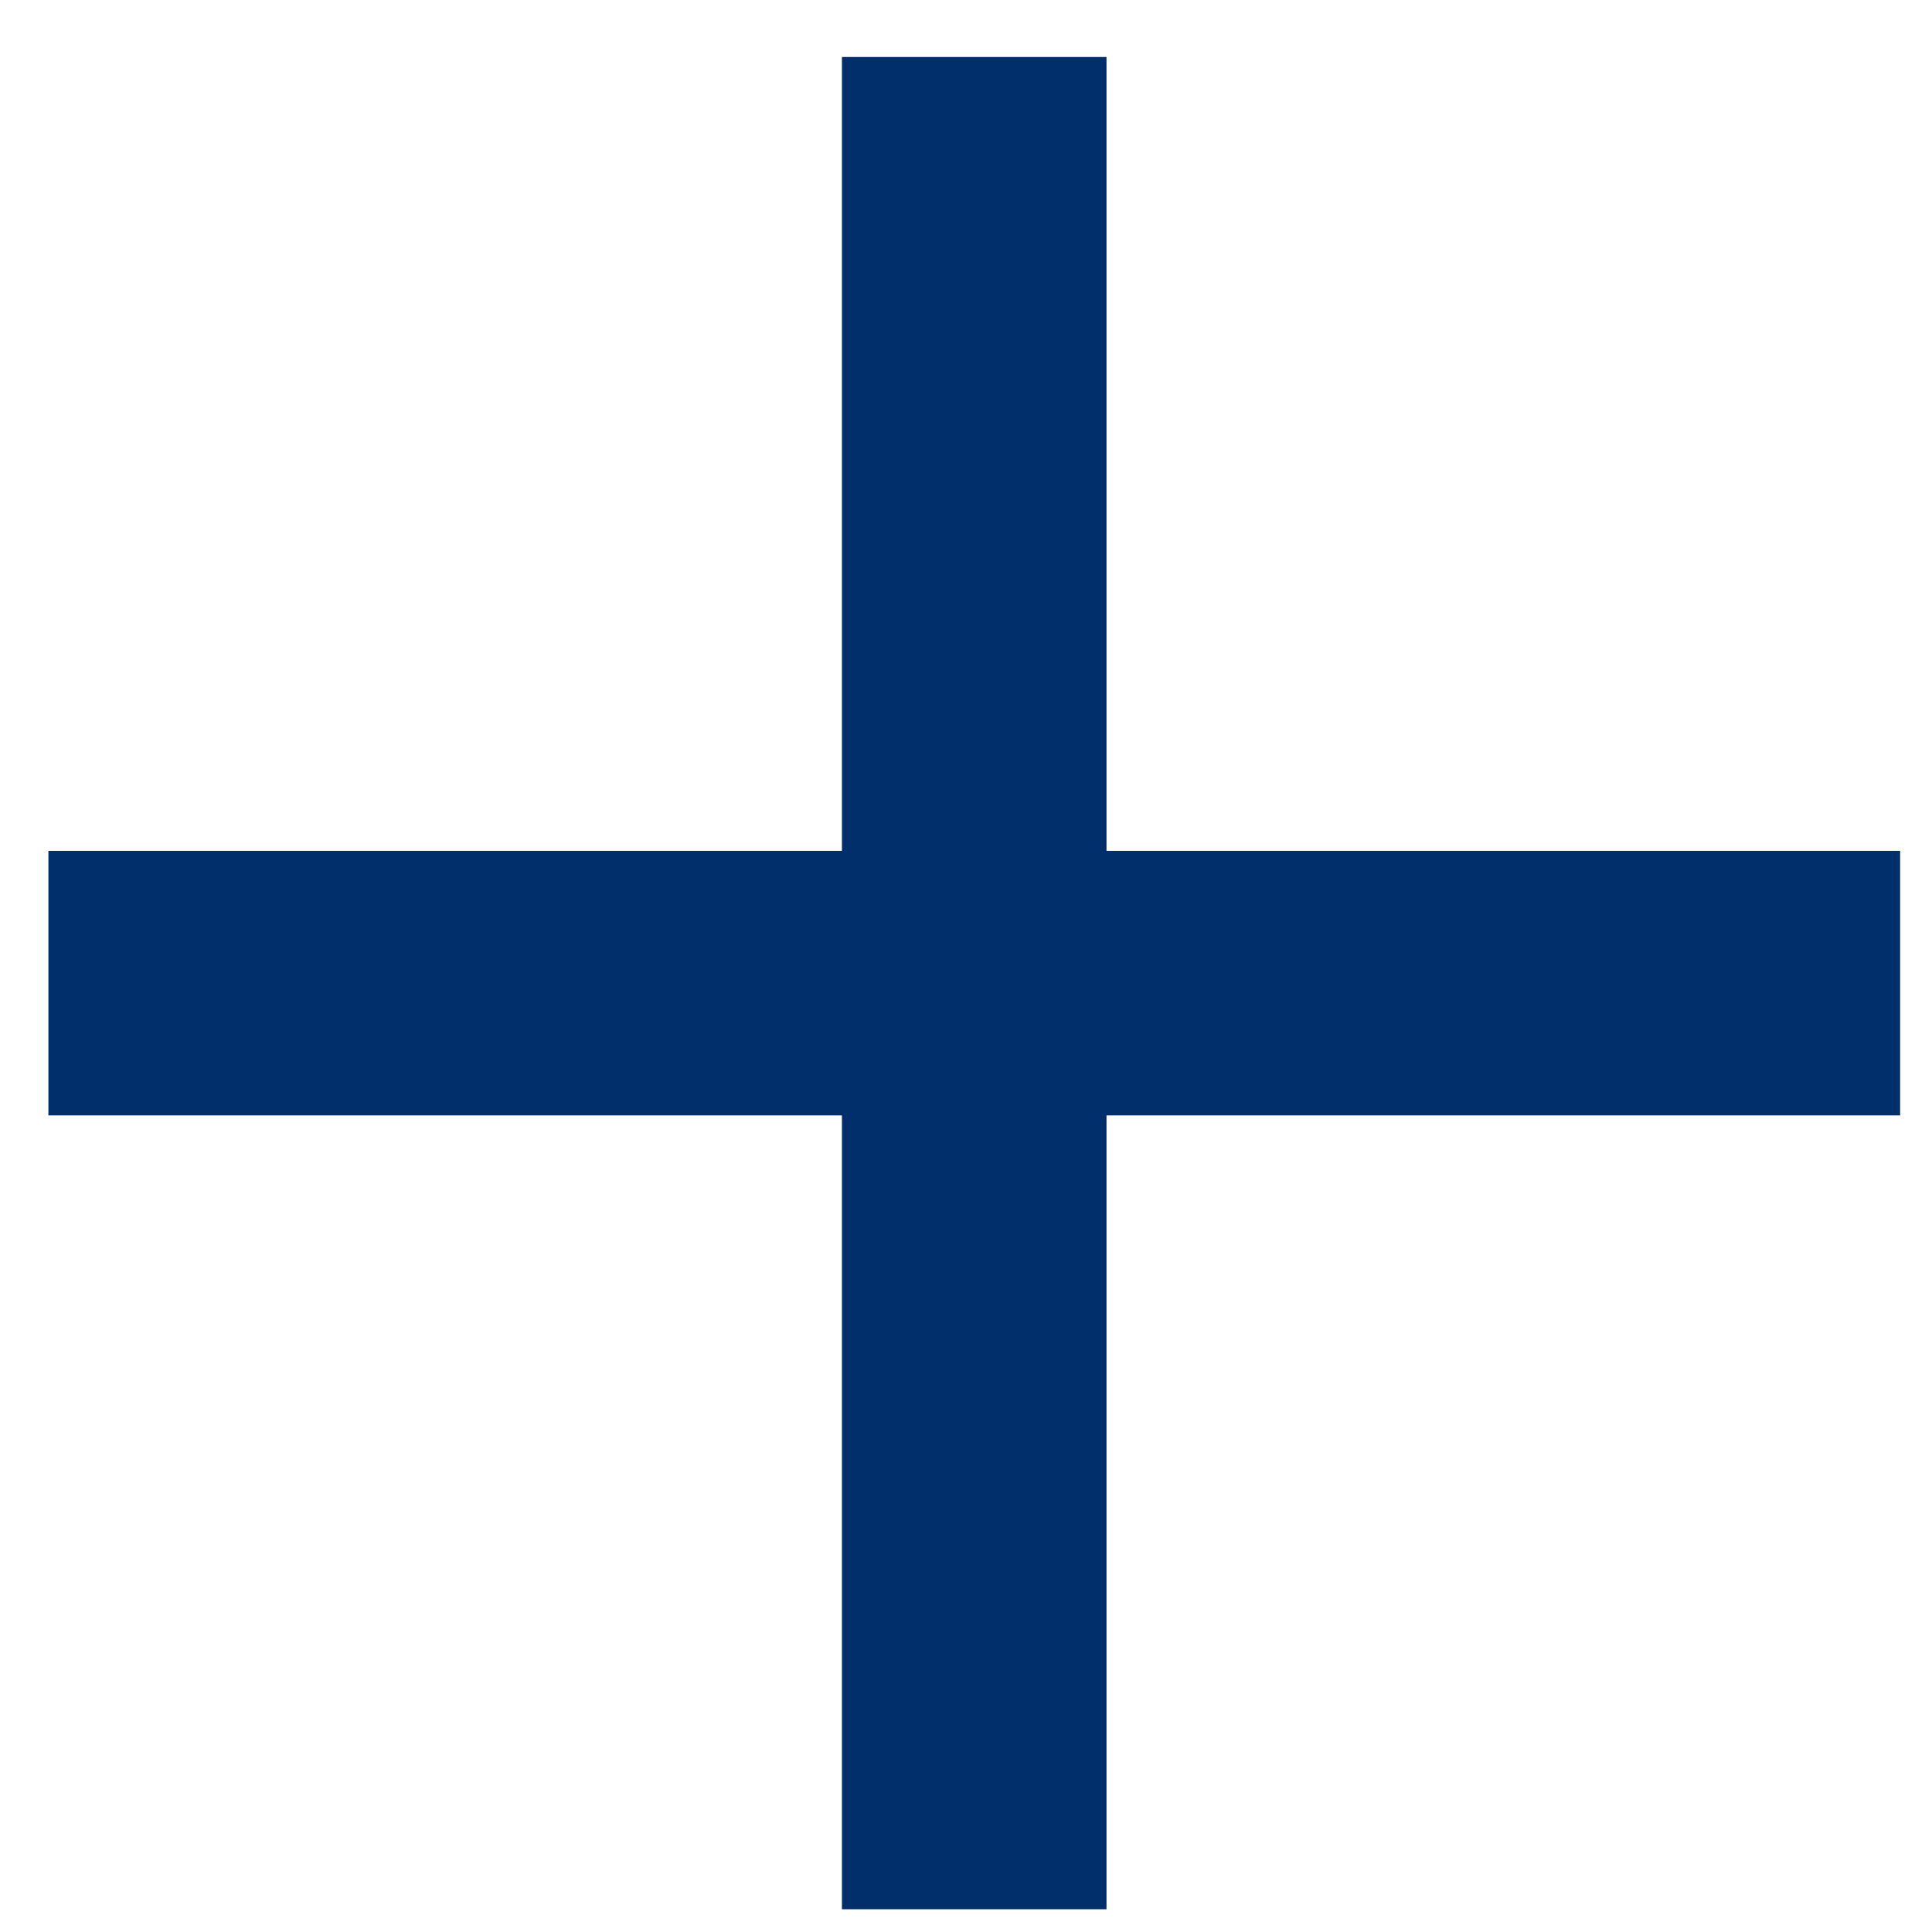 <svg width="18" height="18" viewBox="0 0 18 18" fill="none" xmlns="http://www.w3.org/2000/svg">
  <path d="M10.309 0.531H7.844V17.788H10.309V0.531Z" fill="#002F6C" />
  <path d="M17.703 7.927H0.451V10.392H17.703V7.927Z" fill="#002F6C" />
</svg>